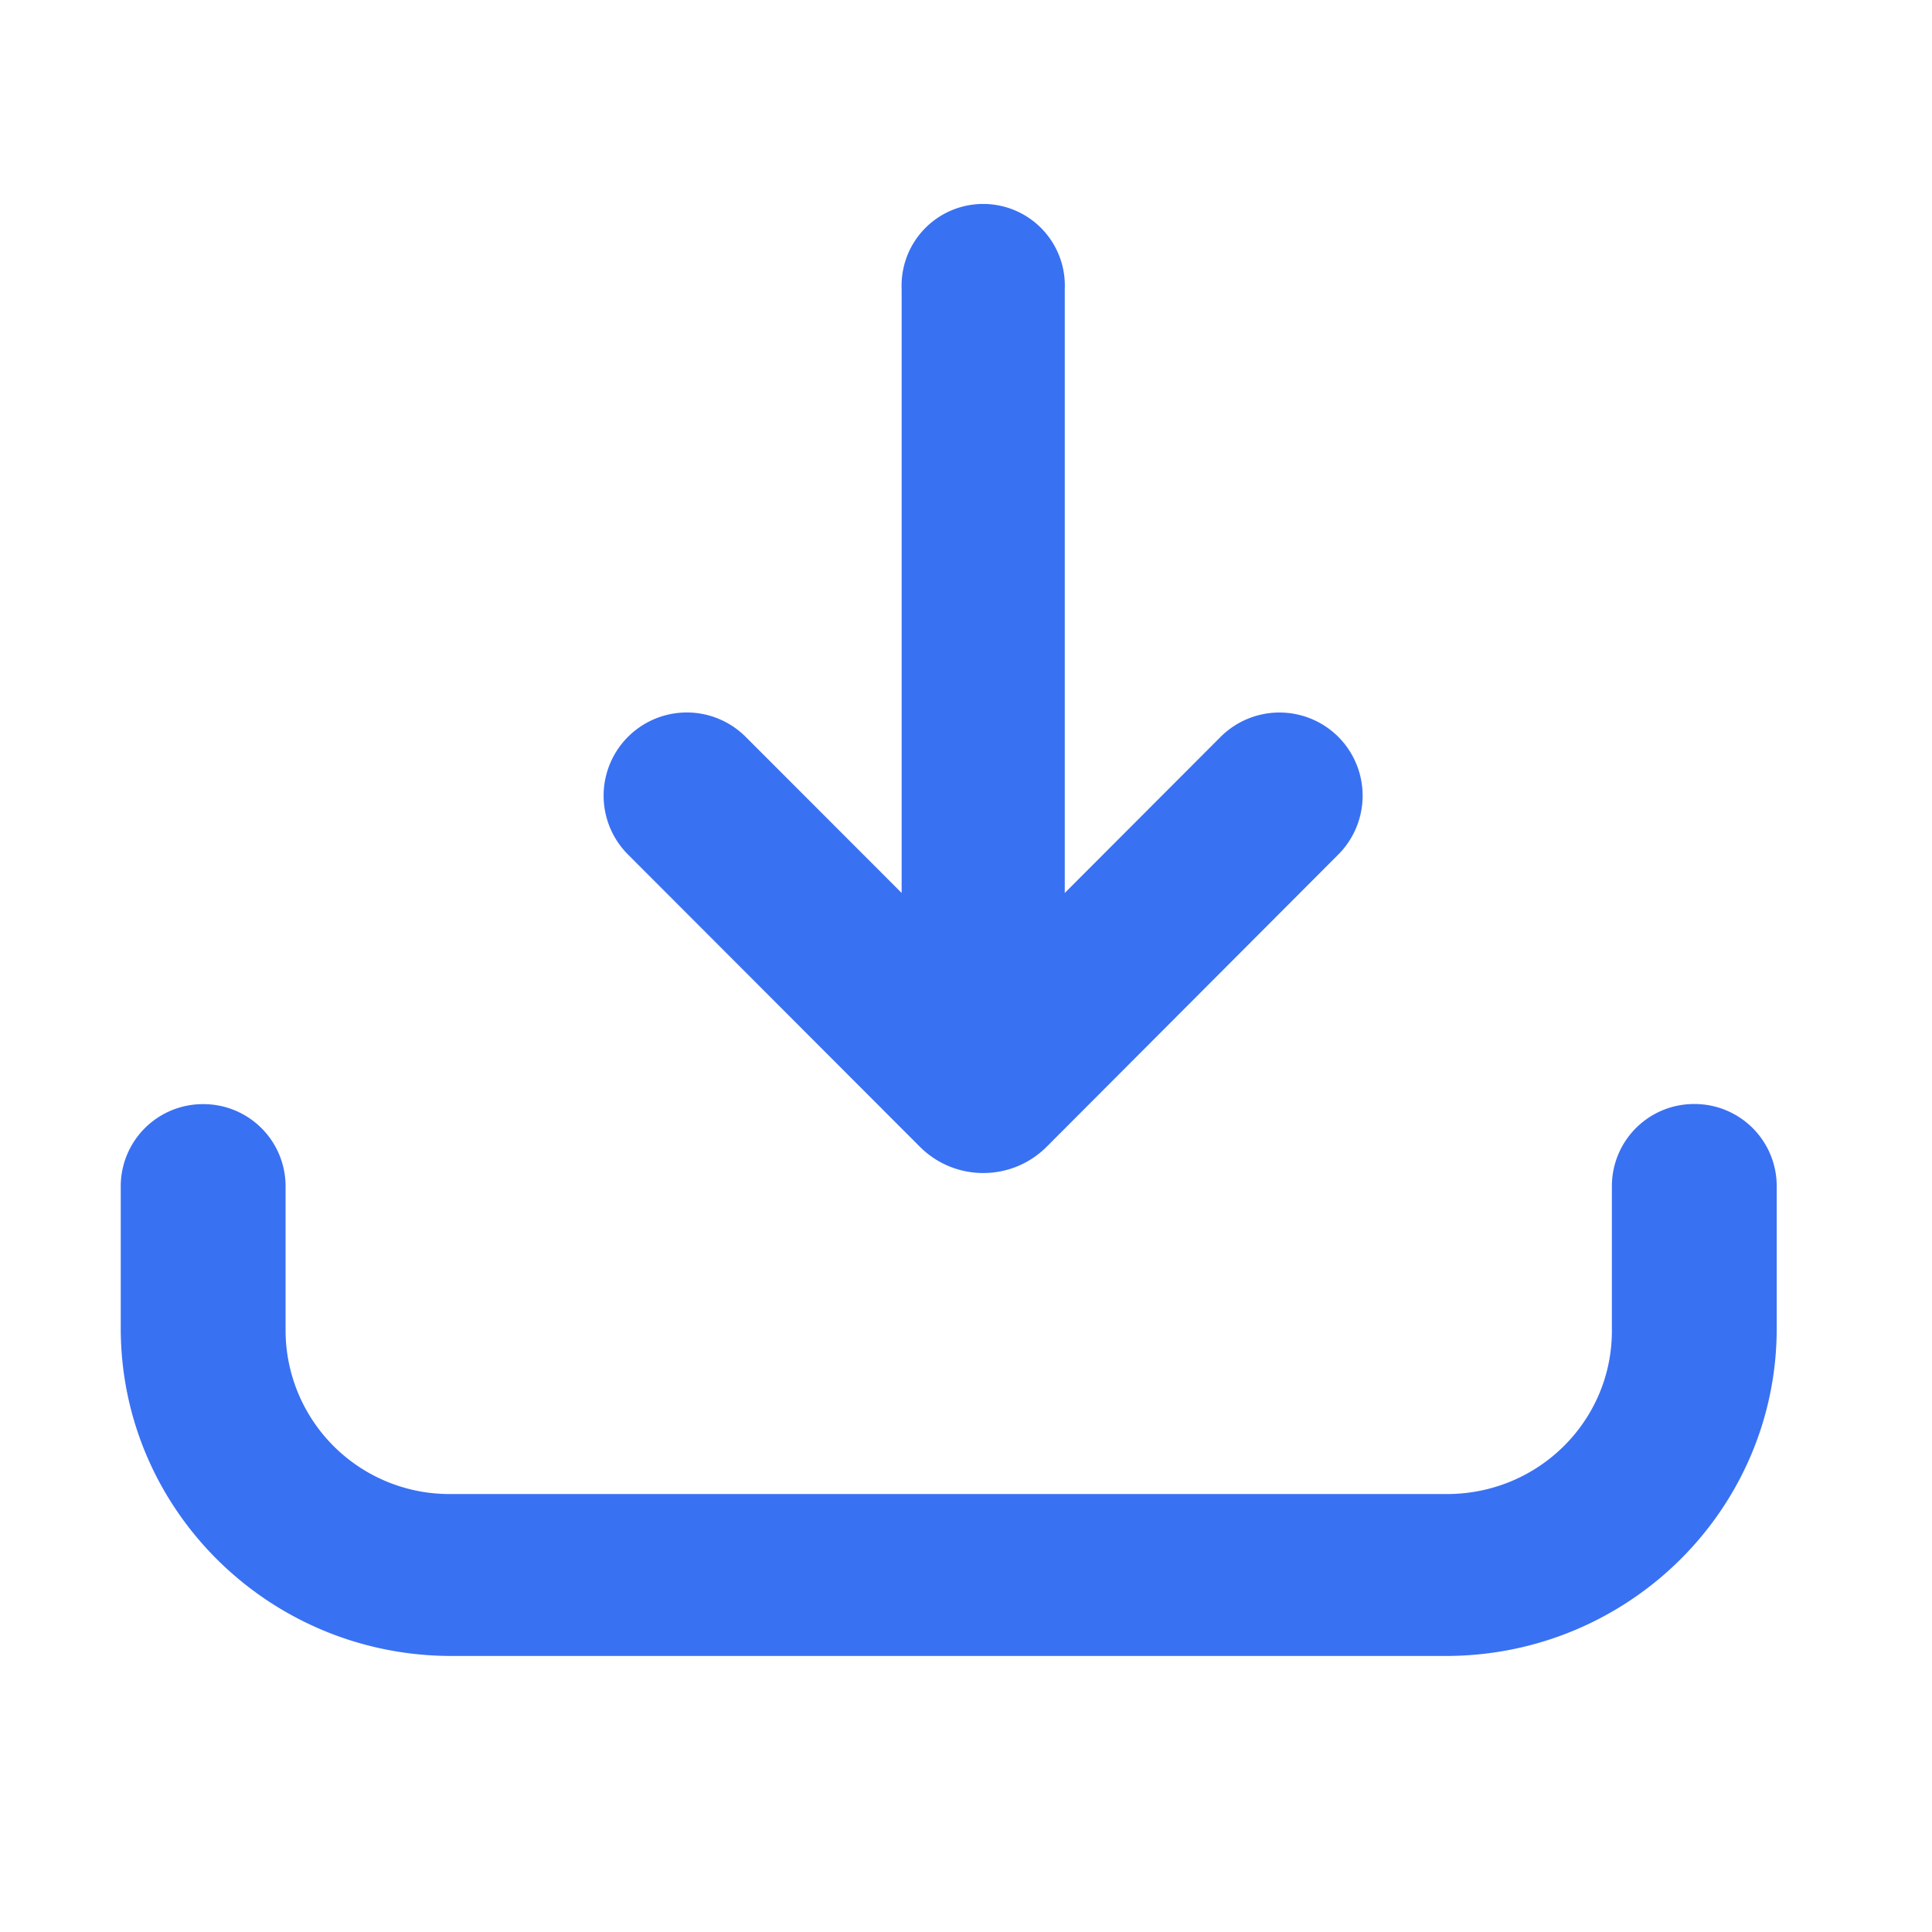 <svg xmlns="http://www.w3.org/2000/svg" width="16" height="16" fill="none" data-c="1"><path fill="#3971F3" d="M13.349 9.819v1.202c0 .748-.61 1.352-1.366 1.352H3.731a1.357 1.357 0 0 1-1.366-1.352V9.82a.68.68 0 0 0-.682-.676A.68.68 0 0 0 1 9.82V11c0 1.5 1.227 2.714 2.74 2.714h8.233c1.514 0 2.741-1.215 2.741-2.713V9.819a.68.68 0 0 0-.682-.676.68.68 0 0 0-.683.676"/><path fill="#3971F3" d="M11.083 6.102a.69.69 0 0 0-.974 0L8.818 7.395V2.391a.676.676 0 1 0-1.351 0v5.004L6.175 6.102a.689.689 0 0 0-.974.975l2.417 2.42c.29.29.76.29 1.05 0l2.415-2.42a.69.69 0 0 0 0-.975"/></svg>